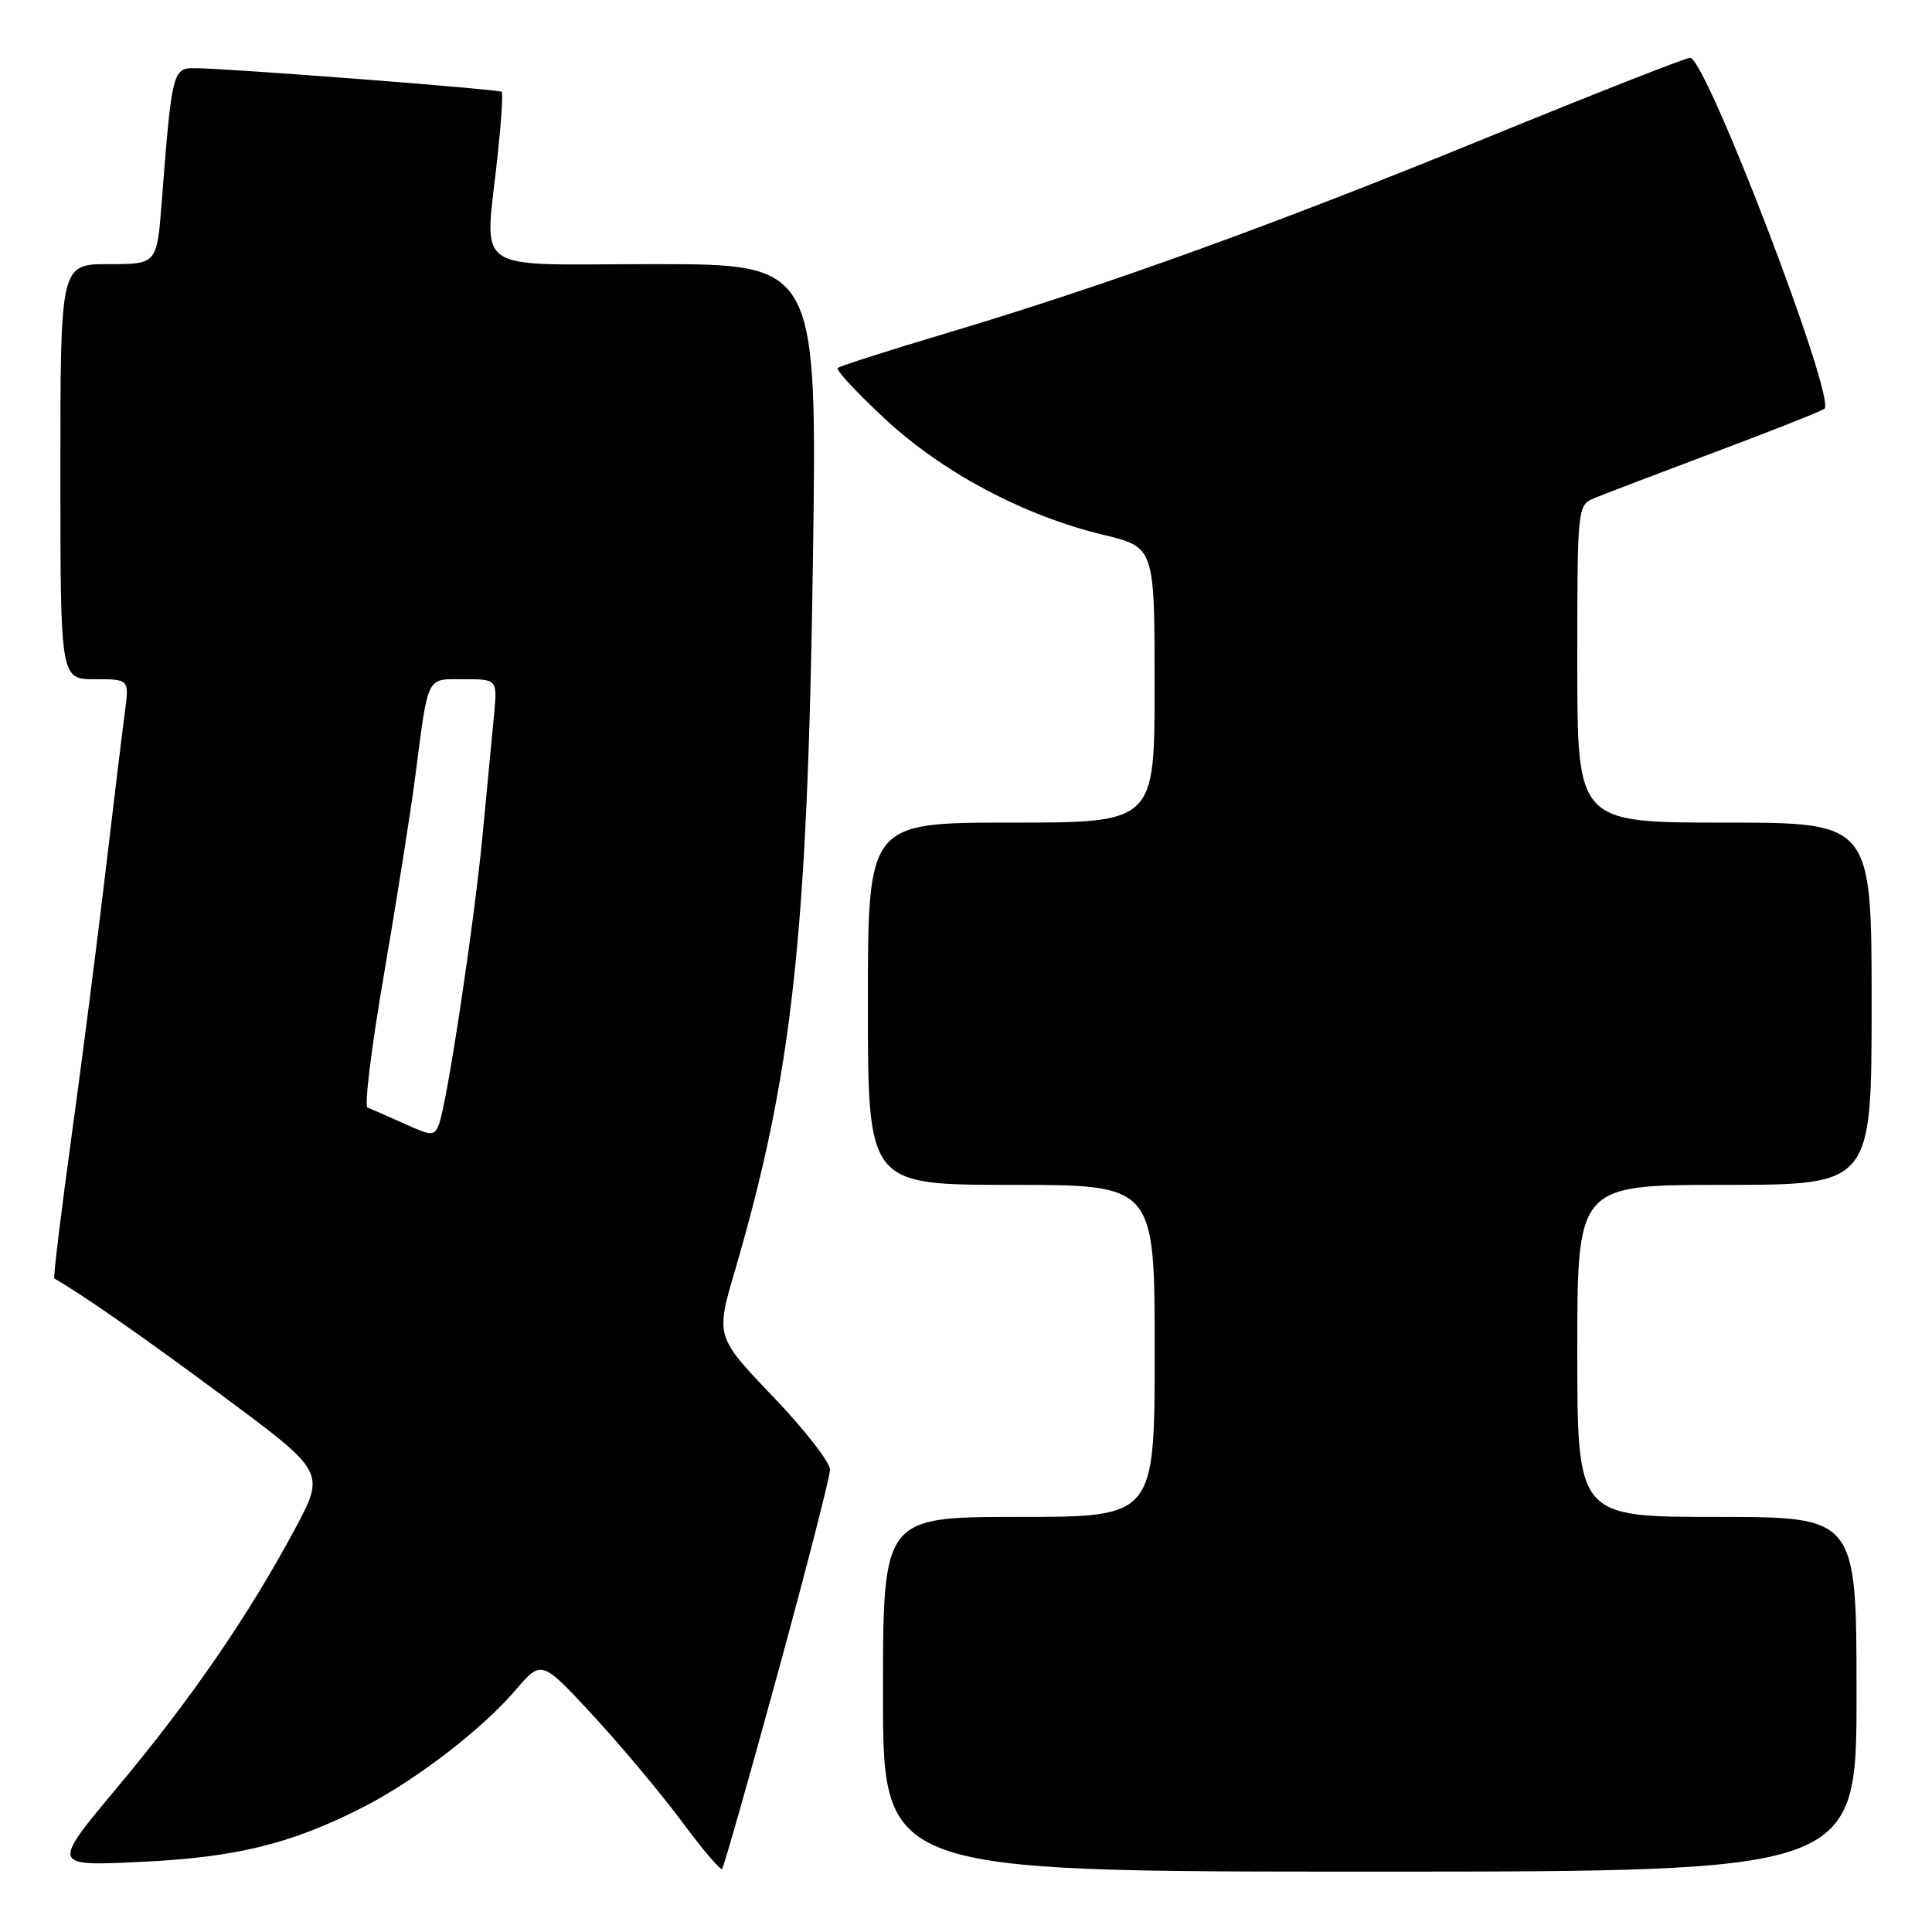 <?xml version="1.0" encoding="UTF-8" standalone="no"?>
<!DOCTYPE svg PUBLIC "-//W3C//DTD SVG 1.1//EN" "http://www.w3.org/Graphics/SVG/1.1/DTD/svg11.dtd" >
<svg xmlns="http://www.w3.org/2000/svg" xmlns:xlink="http://www.w3.org/1999/xlink" version="1.1" viewBox="0 0 256 256">
 <g >
 <path fill="currentColor"
d=" M 103.01 221.89 C 106.83 207.92 109.97 195.71 109.98 194.74 C 109.99 193.77 106.59 189.40 102.41 185.04 C 94.82 177.09 94.82 177.09 97.40 168.30 C 104.98 142.38 106.99 124.15 107.71 74.75 C 108.29 35.00 108.29 35.00 86.65 35.00 C 61.93 35.00 64.25 36.62 65.95 20.50 C 66.42 16.10 66.66 12.35 66.48 12.17 C 66.16 11.83 30.62 9.08 25.84 9.03 C 22.88 9.00 22.77 9.47 21.43 26.75 C 20.79 35.00 20.79 35.00 14.40 35.00 C 8.00 35.00 8.00 35.00 8.00 62.50 C 8.00 90.00 8.00 90.00 12.56 90.00 C 17.12 90.00 17.12 90.00 16.56 94.25 C 16.24 96.59 15.09 106.15 13.98 115.50 C 12.88 124.85 10.83 140.77 9.44 150.87 C 8.05 160.98 7.04 169.32 7.20 169.41 C 11.13 171.67 19.18 177.29 29.81 185.19 C 43.13 195.08 43.13 195.08 38.98 202.79 C 32.81 214.26 25.23 225.26 15.50 236.89 C 6.81 247.28 6.81 247.28 18.65 246.71 C 31.32 246.11 38.51 244.34 48.00 239.52 C 54.97 235.98 63.83 229.19 68.29 223.97 C 71.75 219.93 71.75 219.93 78.49 227.21 C 82.20 231.22 87.50 237.54 90.27 241.26 C 93.03 244.99 95.47 247.86 95.68 247.65 C 95.89 247.44 99.19 235.85 103.01 221.89 Z  M 246.00 224.50 C 246.00 201.00 246.00 201.00 227.50 201.00 C 209.00 201.00 209.00 201.00 209.00 179.00 C 209.00 157.00 209.00 157.00 228.50 157.00 C 248.00 157.00 248.00 157.00 248.00 133.00 C 248.00 109.00 248.00 109.00 228.50 109.00 C 209.00 109.00 209.00 109.00 209.00 87.98 C 209.00 67.13 209.02 66.95 211.25 66.01 C 212.49 65.49 219.57 62.79 227.00 60.00 C 234.43 57.22 241.05 54.60 241.73 54.18 C 243.45 53.10 225.97 7.43 223.93 7.66 C 223.14 7.75 211.03 12.51 197.00 18.25 C 168.76 29.80 146.65 37.80 125.50 44.12 C 117.80 46.42 111.28 48.51 111.00 48.76 C 110.72 49.01 113.52 52.02 117.20 55.45 C 124.85 62.58 135.63 68.32 146.13 70.85 C 152.99 72.50 152.99 72.50 152.99 90.75 C 153.00 109.00 153.00 109.00 134.00 109.00 C 115.00 109.00 115.00 109.00 115.00 133.00 C 115.00 157.00 115.00 157.00 134.00 157.00 C 153.00 157.00 153.00 157.00 153.00 179.00 C 153.00 201.00 153.00 201.00 135.00 201.00 C 117.00 201.00 117.00 201.00 117.00 224.50 C 117.00 248.00 117.00 248.00 181.50 248.00 C 246.00 248.00 246.00 248.00 246.00 224.50 Z  M 53.50 148.86 C 51.30 147.87 49.14 146.92 48.69 146.76 C 48.25 146.60 49.24 138.60 50.90 128.98 C 52.55 119.37 54.40 107.67 55.01 103.00 C 56.79 89.25 56.42 90.00 61.47 90.00 C 65.91 90.00 65.91 90.00 65.46 94.75 C 65.21 97.36 64.54 104.45 63.96 110.50 C 62.84 122.31 59.23 146.27 58.15 149.01 C 57.55 150.55 57.20 150.54 53.50 148.86 Z "/>
</g>
</svg>